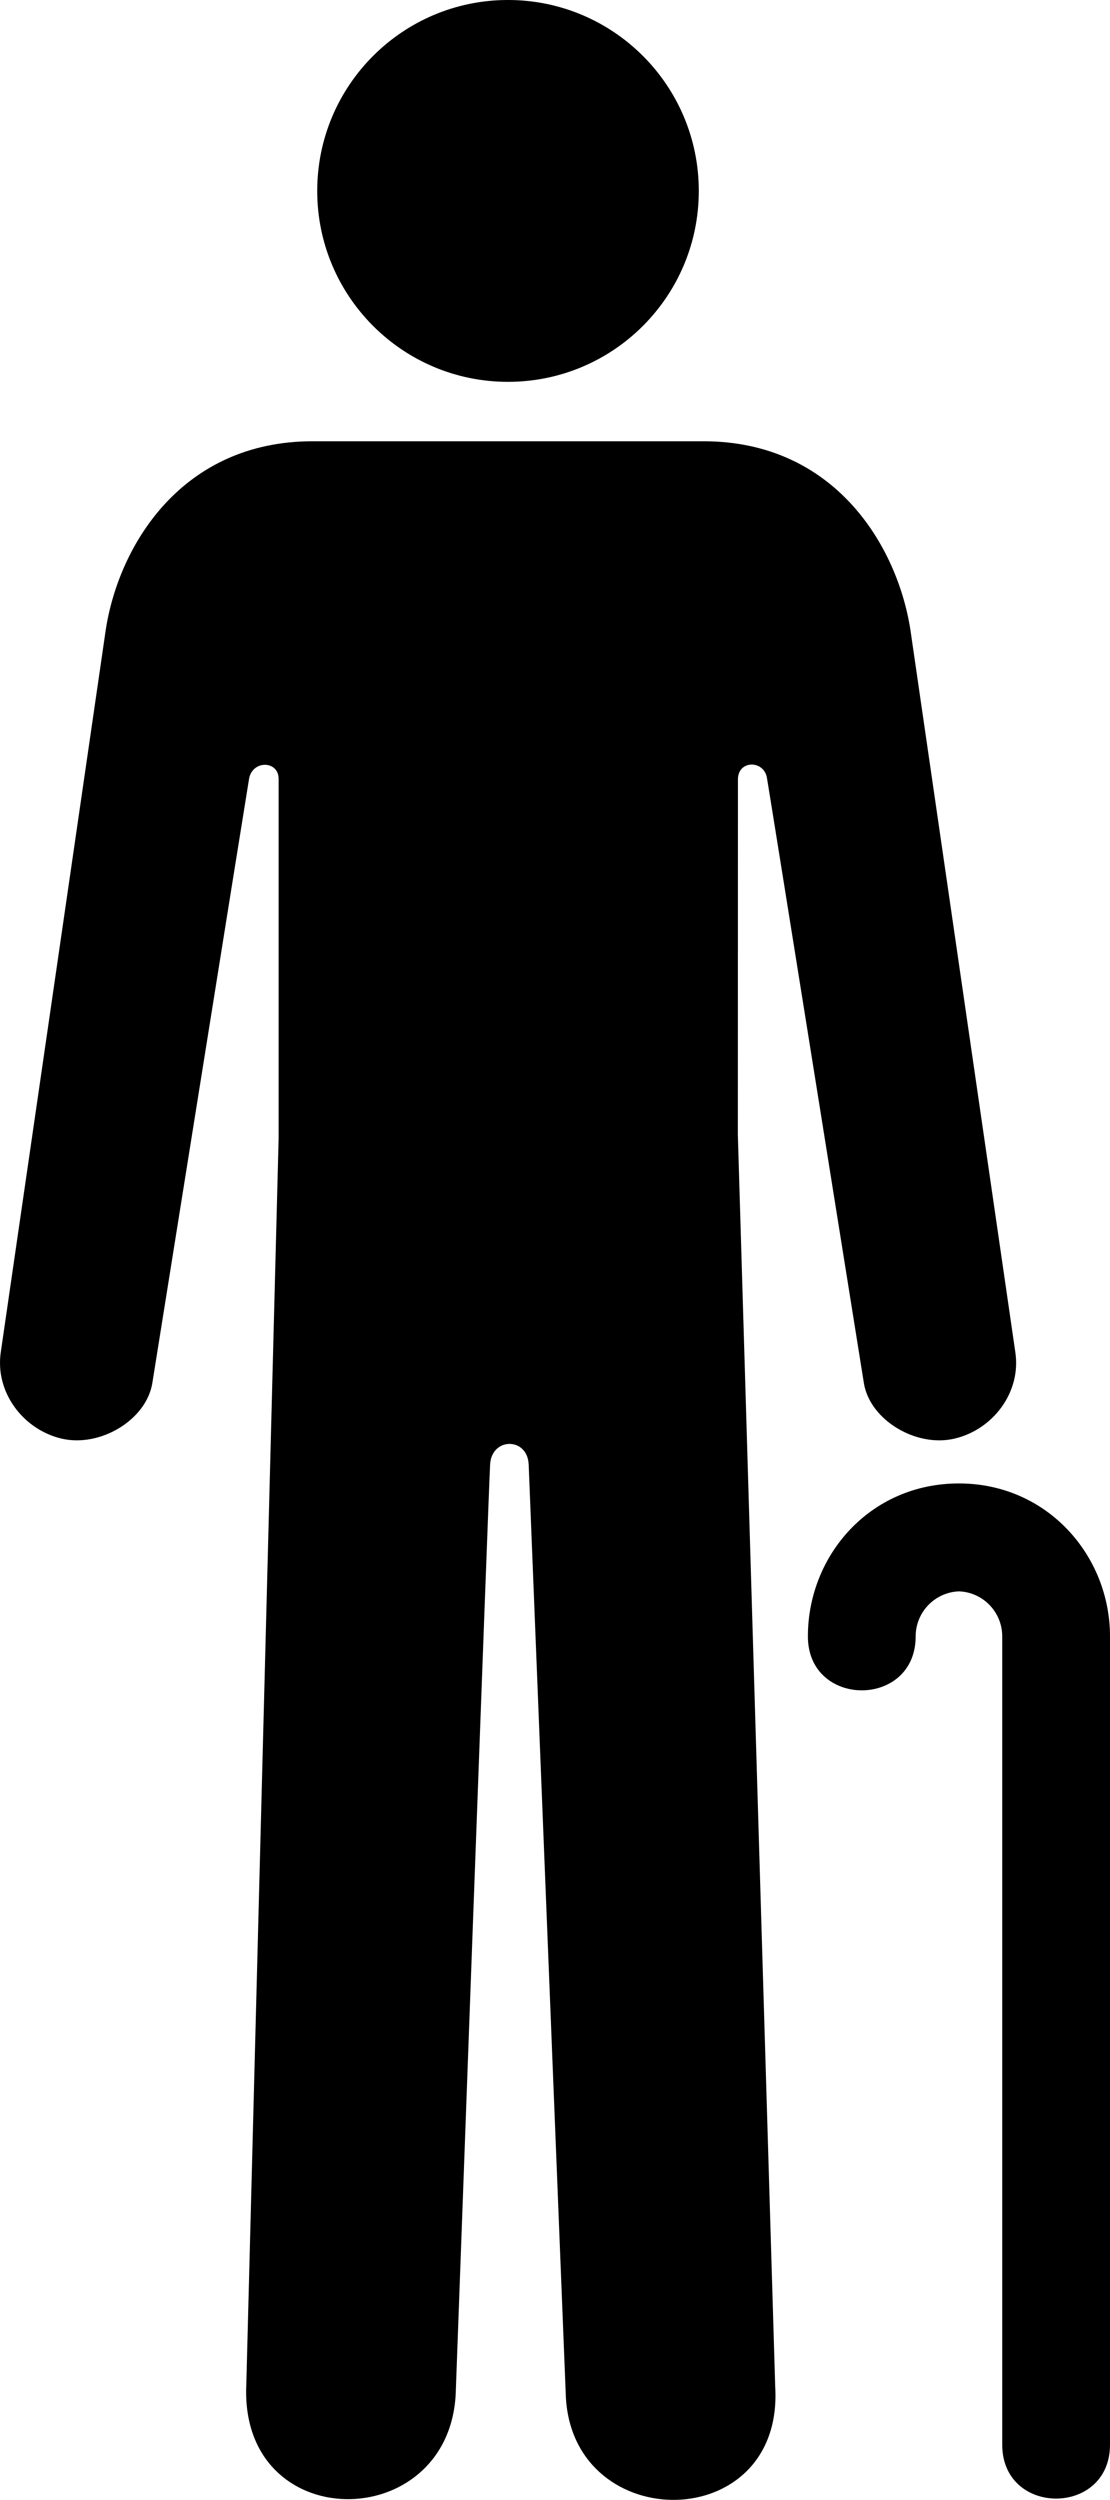 <?xml version="1.0" encoding="utf-8"?>
<!-- Generator: Adobe Illustrator 15.0.0, SVG Export Plug-In . SVG Version: 6.00 Build 0)  -->
<!DOCTYPE svg PUBLIC "-//W3C//DTD SVG 1.1//EN" "http://www.w3.org/Graphics/SVG/1.1/DTD/svg11.dtd">
<svg version="1.1" id="Layer_2" xmlns="http://www.w3.org/2000/svg" xmlns:xlink="http://www.w3.org/1999/xlink" x="0px" y="0px"
	 width="24.389px" height="54.903px" viewBox="171.452 168.597 24.389 54.903"
	 enable-background="new 171.452 168.597 24.389 54.903" xml:space="preserve">
<path d="M192.521,201.176c-1.954,0-3.318,1.582-3.318,3.359c0,1.58,2.368,1.58,2.368,0c0-0.533,0.422-0.969,0.951-0.989
	c0.53,0.02,0.951,0.455,0.951,0.989v17.752c0,1.578,2.368,1.578,2.368,0v-17.752C195.841,202.758,194.46,201.176,192.521,201.176z
	 M182.613,176.983c2.316,0,4.193-1.877,4.193-4.193s-1.877-4.193-4.193-4.193c-2.314,0-4.191,1.877-4.191,4.193
	S180.299,176.983,182.613,176.983z M187.666,185.714c0-0.431,0.58-0.43,0.639-0.023c0.072,0.419,2.129,13.287,2.129,13.287
	c0.134,0.804,1.14,1.41,1.985,1.215c0.839-0.192,1.478-1.011,1.341-1.905l-2.305-15.862c-0.29-1.859-1.675-4.138-4.545-4.138h-8.59
	c-2.87,0-4.257,2.279-4.544,4.138l-2.306,15.862c-0.134,0.894,0.502,1.712,1.341,1.905c0.846,0.194,1.852-0.411,1.987-1.215
	c0,0,2.057-12.868,2.128-13.287c0.081-0.406,0.648-0.391,0.648,0.012v7.893l-0.71,27.365c-0.159,3.331,4.428,3.317,4.6,0.229
	c0,0,0.738-20.236,0.757-20.431c0.031-0.598,0.82-0.605,0.847,0l0.818,20.499c0.179,3.042,4.79,3.012,4.599-0.243l-0.821-27.497
	L187.666,185.714z"/>
</svg>
